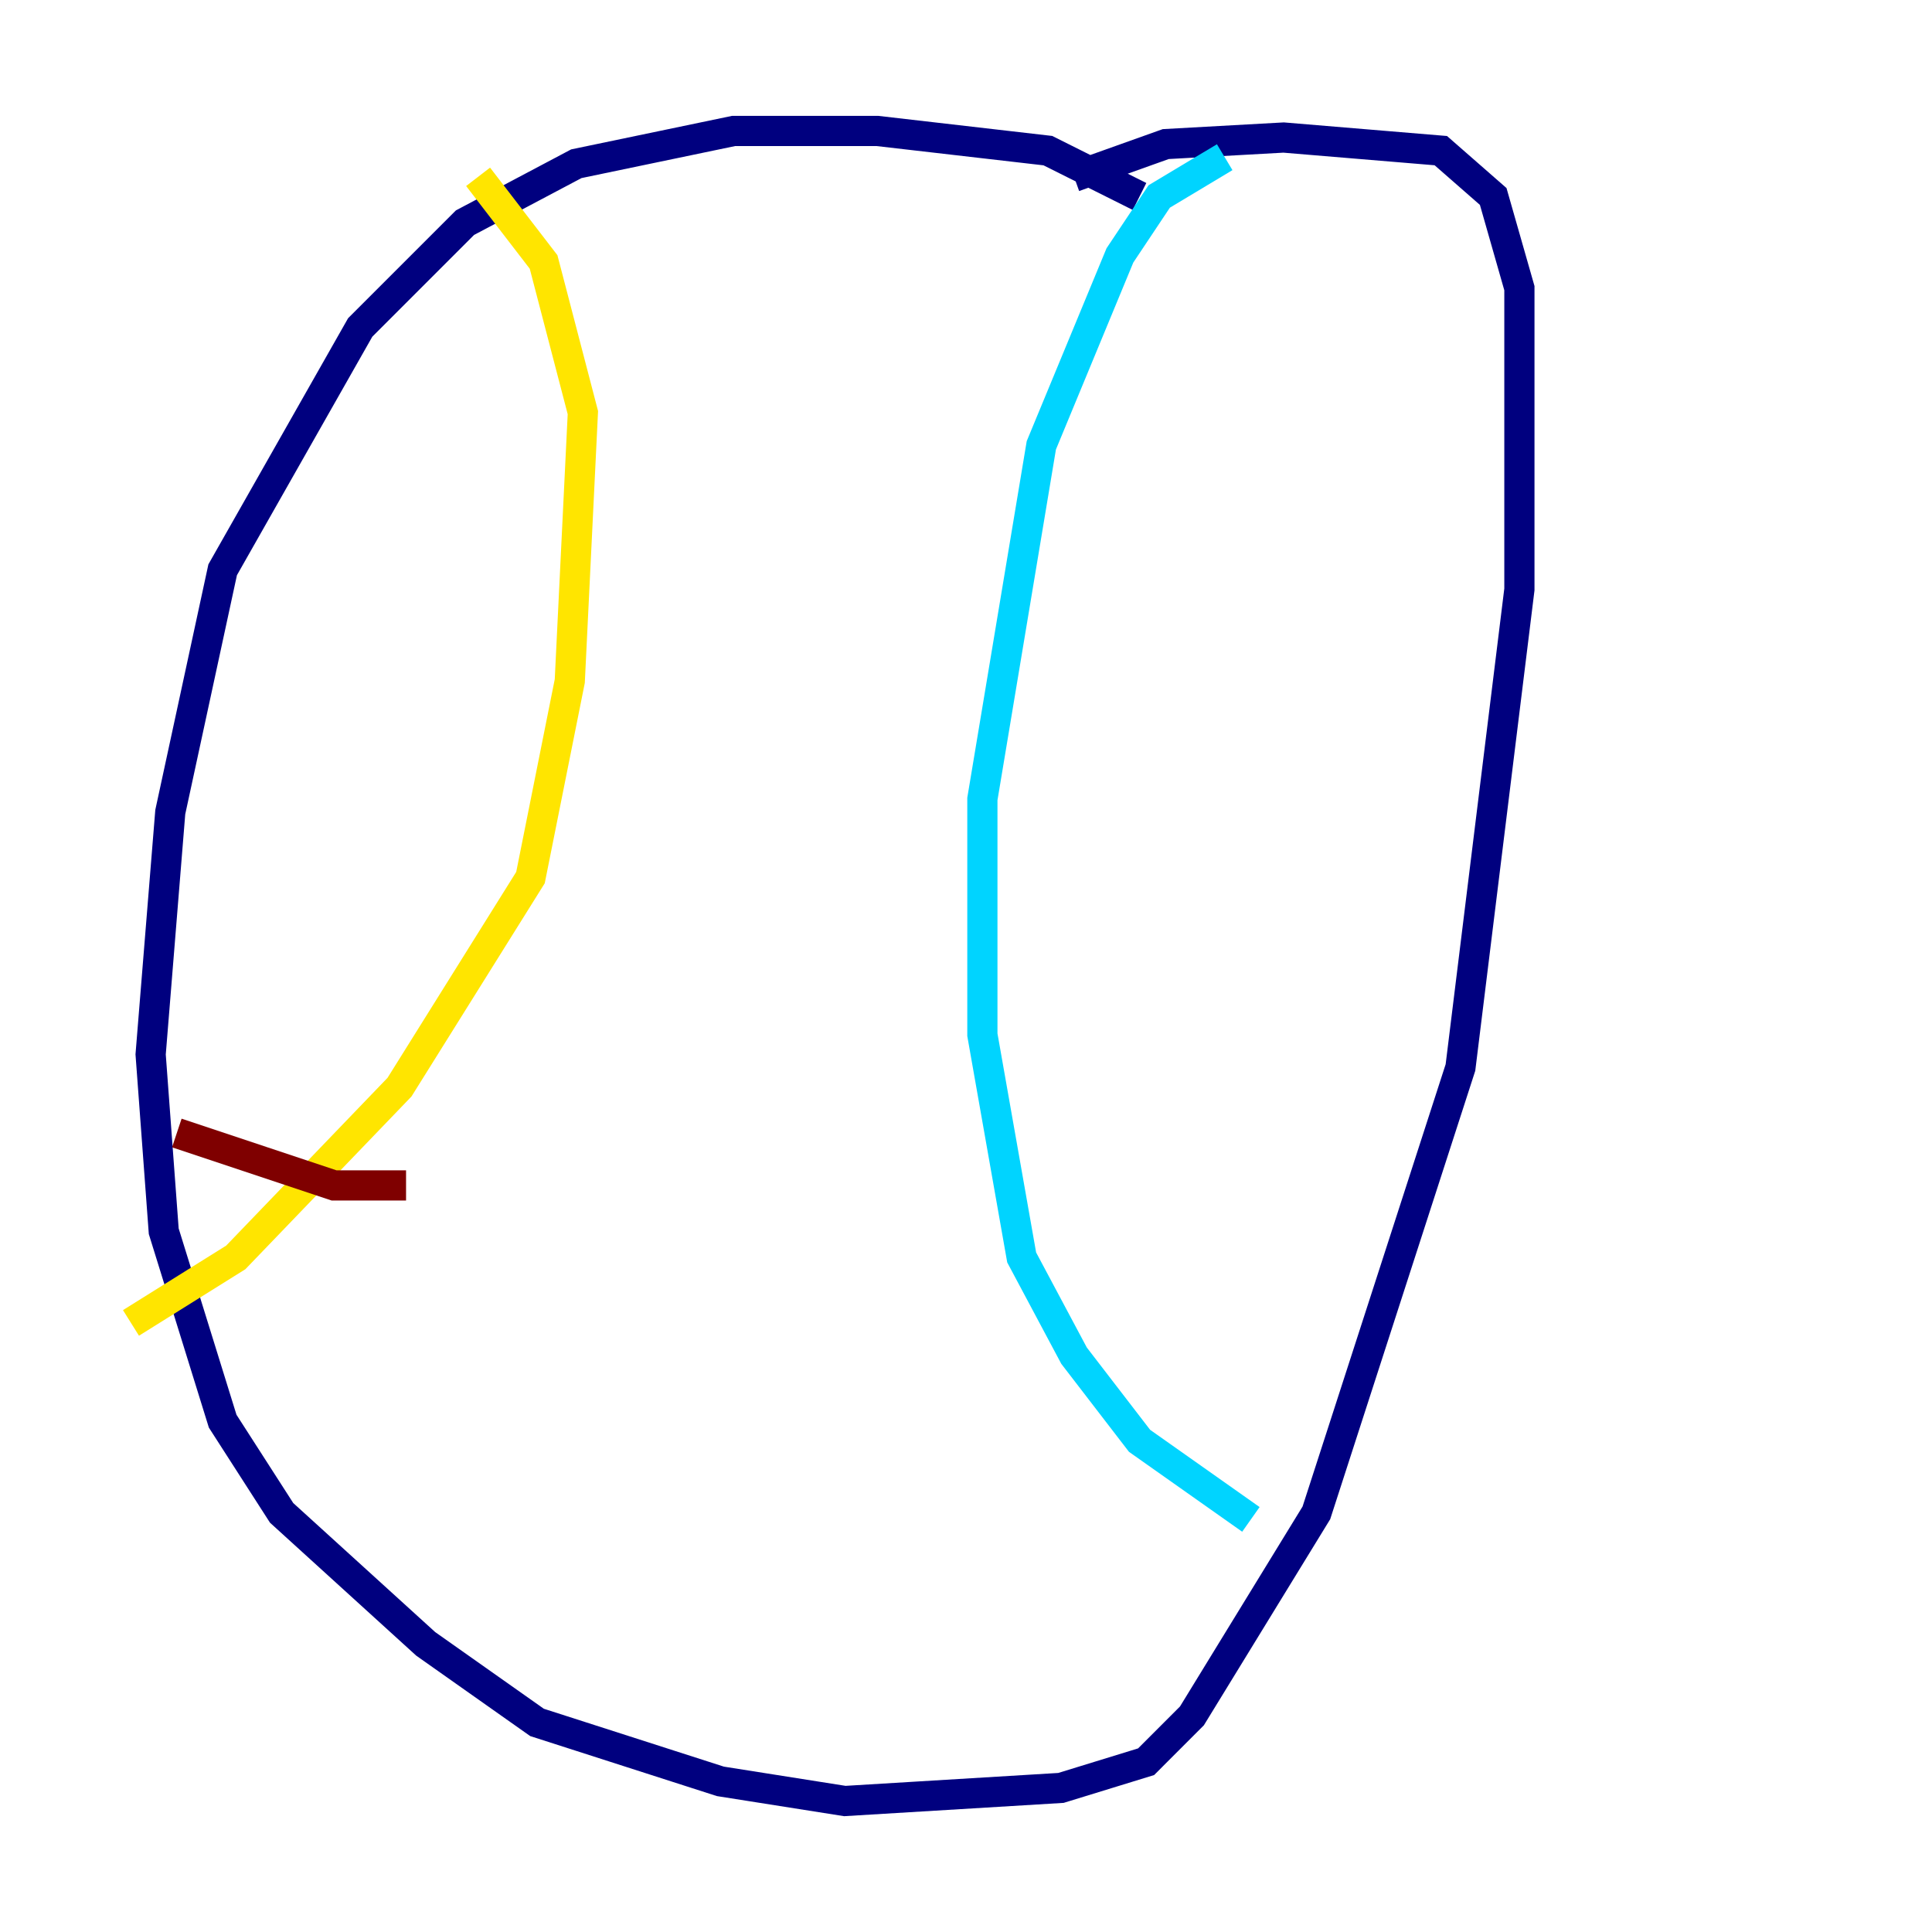 <?xml version="1.0" encoding="utf-8" ?>
<svg baseProfile="tiny" height="128" version="1.2" viewBox="0,0,128,128" width="128" xmlns="http://www.w3.org/2000/svg" xmlns:ev="http://www.w3.org/2001/xml-events" xmlns:xlink="http://www.w3.org/1999/xlink"><defs /><polyline fill="none" points="75.498,13.017 69.424,9.98 58.142,8.678 48.597,8.678 38.183,10.848 30.807,14.752 23.864,21.695 14.752,37.749 11.281,53.803 9.98,69.858 10.848,81.573 14.752,94.156 18.658,100.231 28.203,108.909 35.58,114.115 47.729,118.02 55.973,119.322 70.291,118.454 75.932,116.719 78.969,113.681 87.214,100.231 96.759,70.725 100.664,39.051 100.664,19.091 98.929,13.017 95.458,9.98 85.044,9.112 77.234,9.546 71.159,11.715" stroke="#00007f" stroke-width="2" /><polyline fill="none" points="81.139,10.414 76.8,13.017 74.197,16.922 68.99,29.505 65.085,52.936 65.085,68.556 67.688,83.308 71.159,89.817 75.498,95.458 82.875,100.664" stroke="#00d4ff" stroke-width="2" /><polyline fill="none" points="31.675,11.715 36.014,17.356 38.617,27.336 37.749,45.125 35.146,58.142 26.468,72.027 15.62,83.308 8.678,87.647" stroke="#ffe500" stroke-width="2" /><polyline fill="none" points="11.715,75.064 22.129,78.536 26.902,78.536" stroke="#7f0000" stroke-width="2" /></svg>